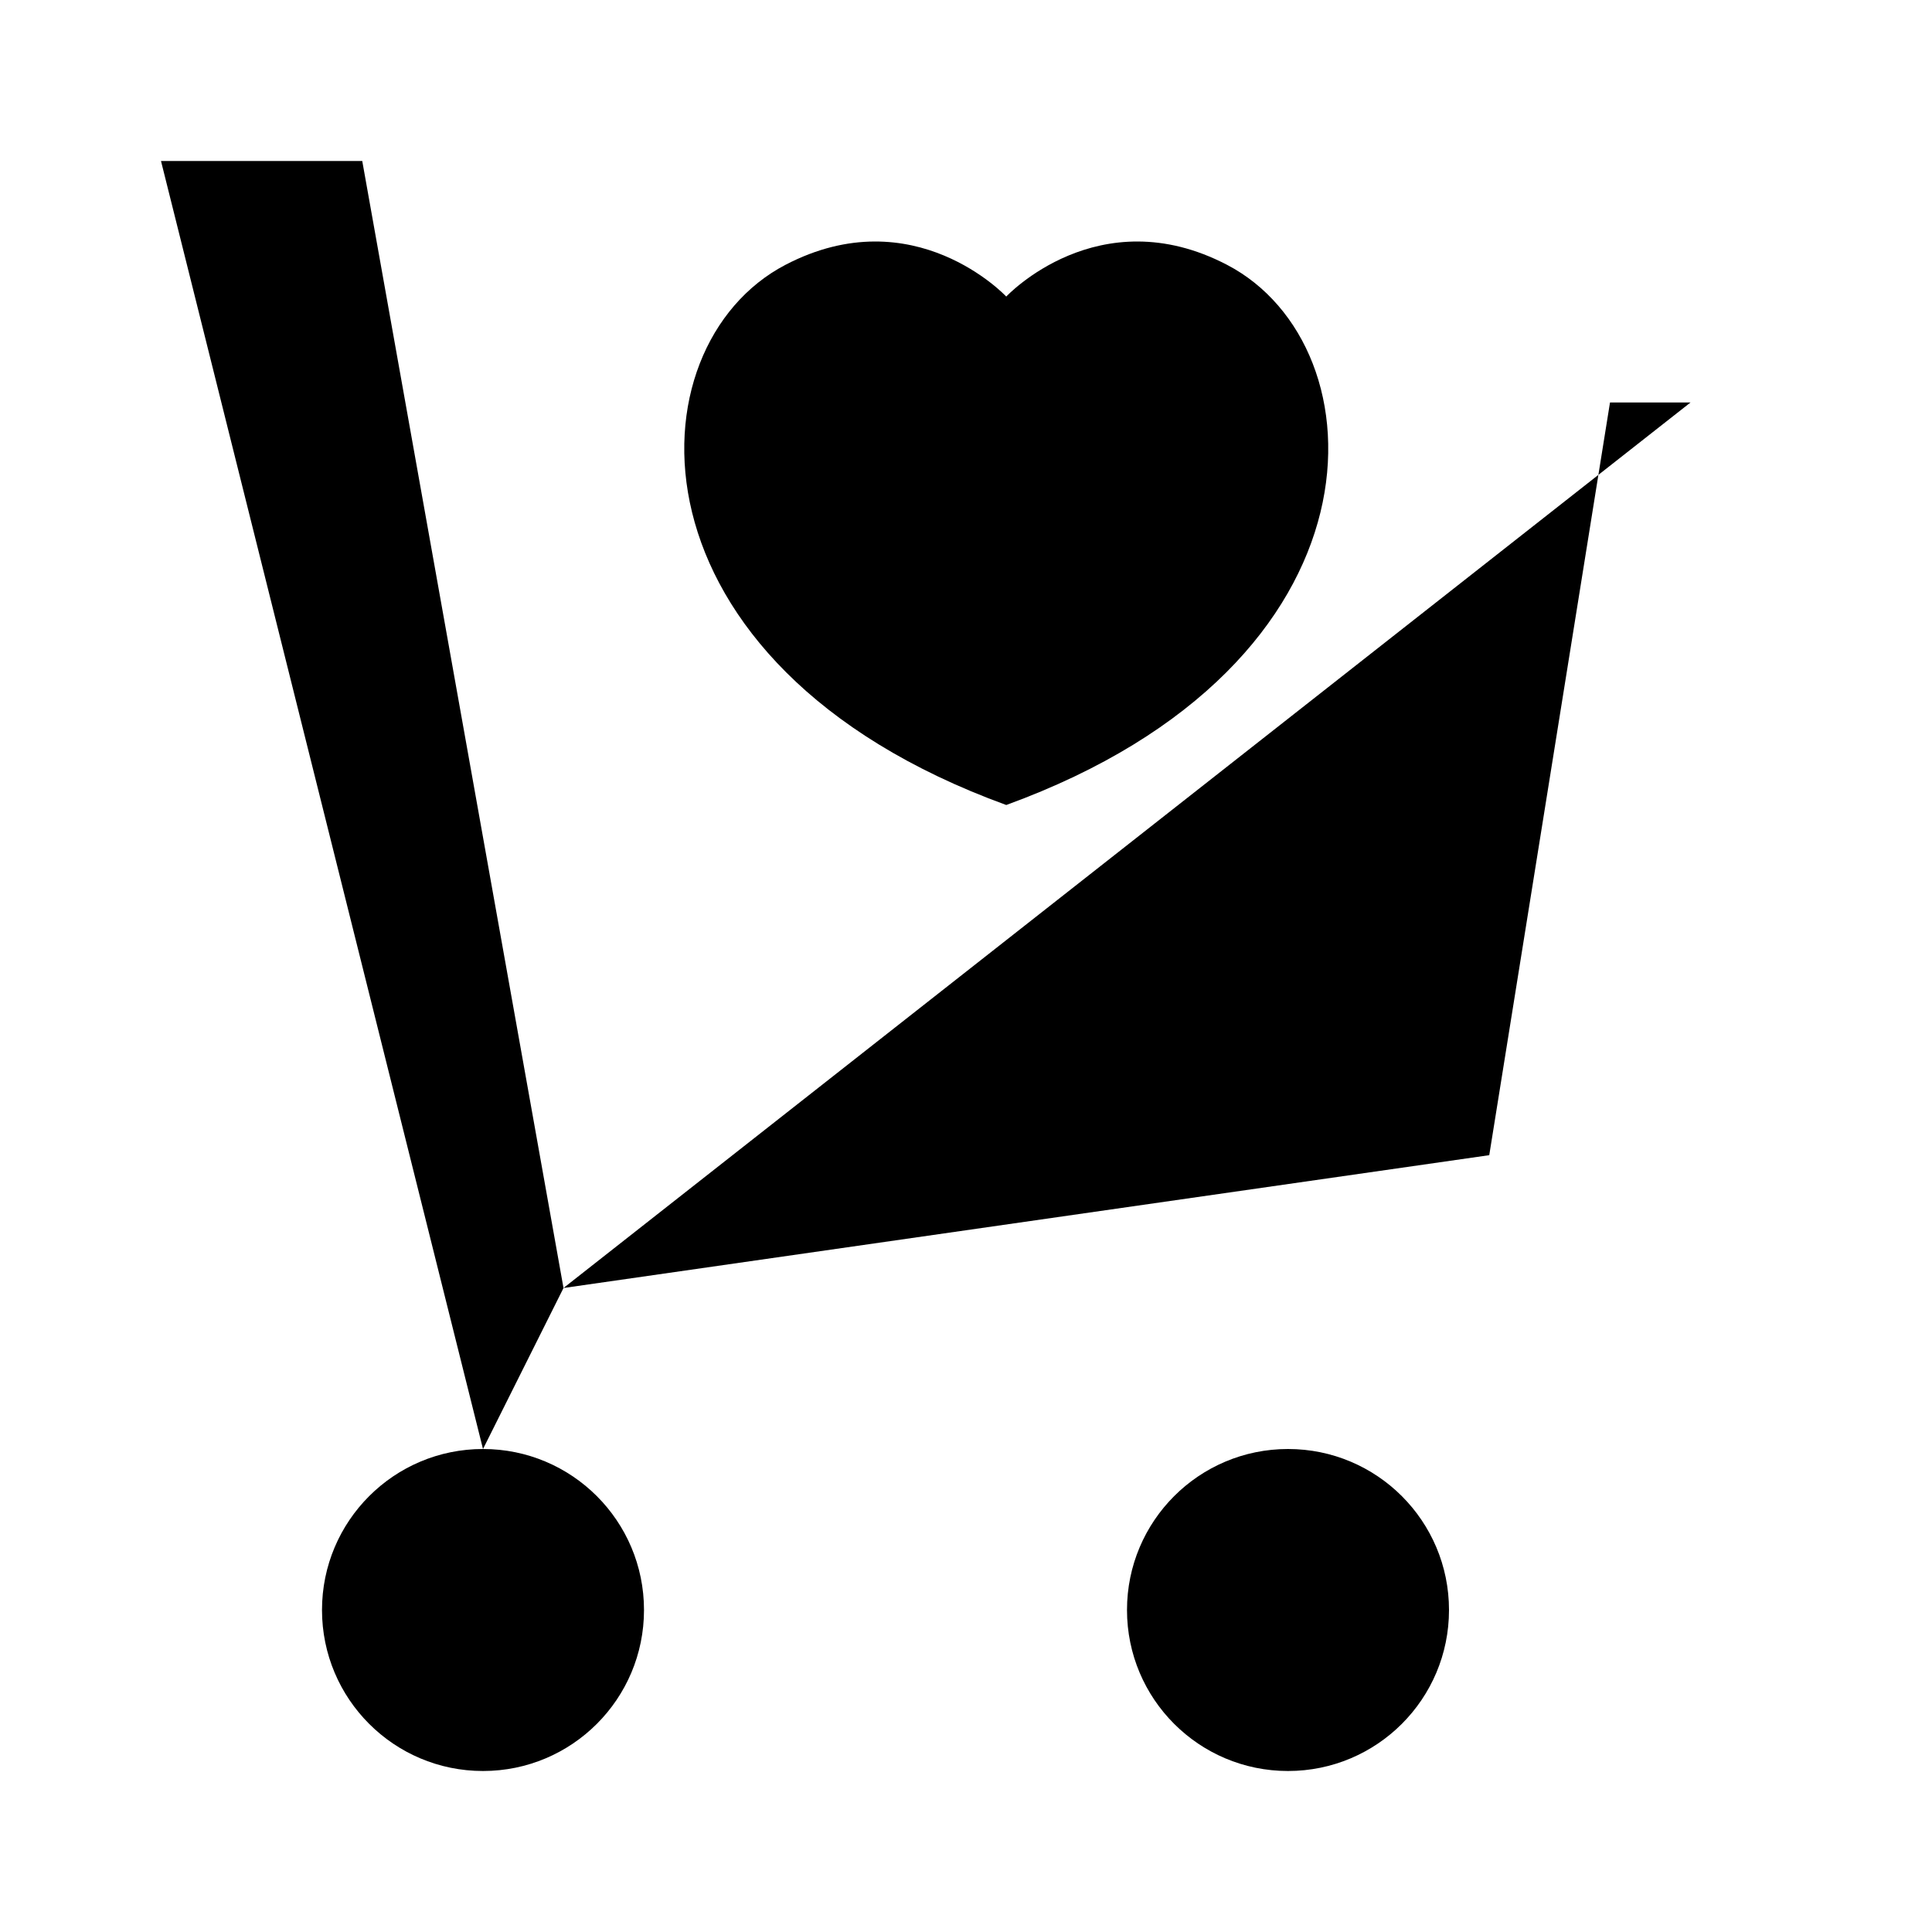 <svg viewBox="0 0 24 24" xmlns="http://www.w3.org/2000/svg"><path d="M2 2H4.5L7 16L6 18"/><path d="M6 22C7.105 22 8 21.105 8 20C8 18.895 7.105 18 6 18C4.895 18 4 18.895 4 20C4 21.105 4.895 22 6 22Z"/><path d="M16 22C17.105 22 18 21.105 18 20C18 18.895 17.105 18 16 18C14.895 18 14 18.895 14 20C14 21.105 14.895 22 16 22Z"/><path d="M8 20H14"/><path d="M7 16L18.5 14.35L20 5H21"/><path d="M15.243 3.29C13.646 2.457 12.5 3.684 12.5 3.684C12.5 3.684 11.354 2.457 9.757 3.29C7.823 4.298 7.684 8.247 12.5 10C17.316 8.247 17.177 4.298 15.243 3.29Z"/></svg>